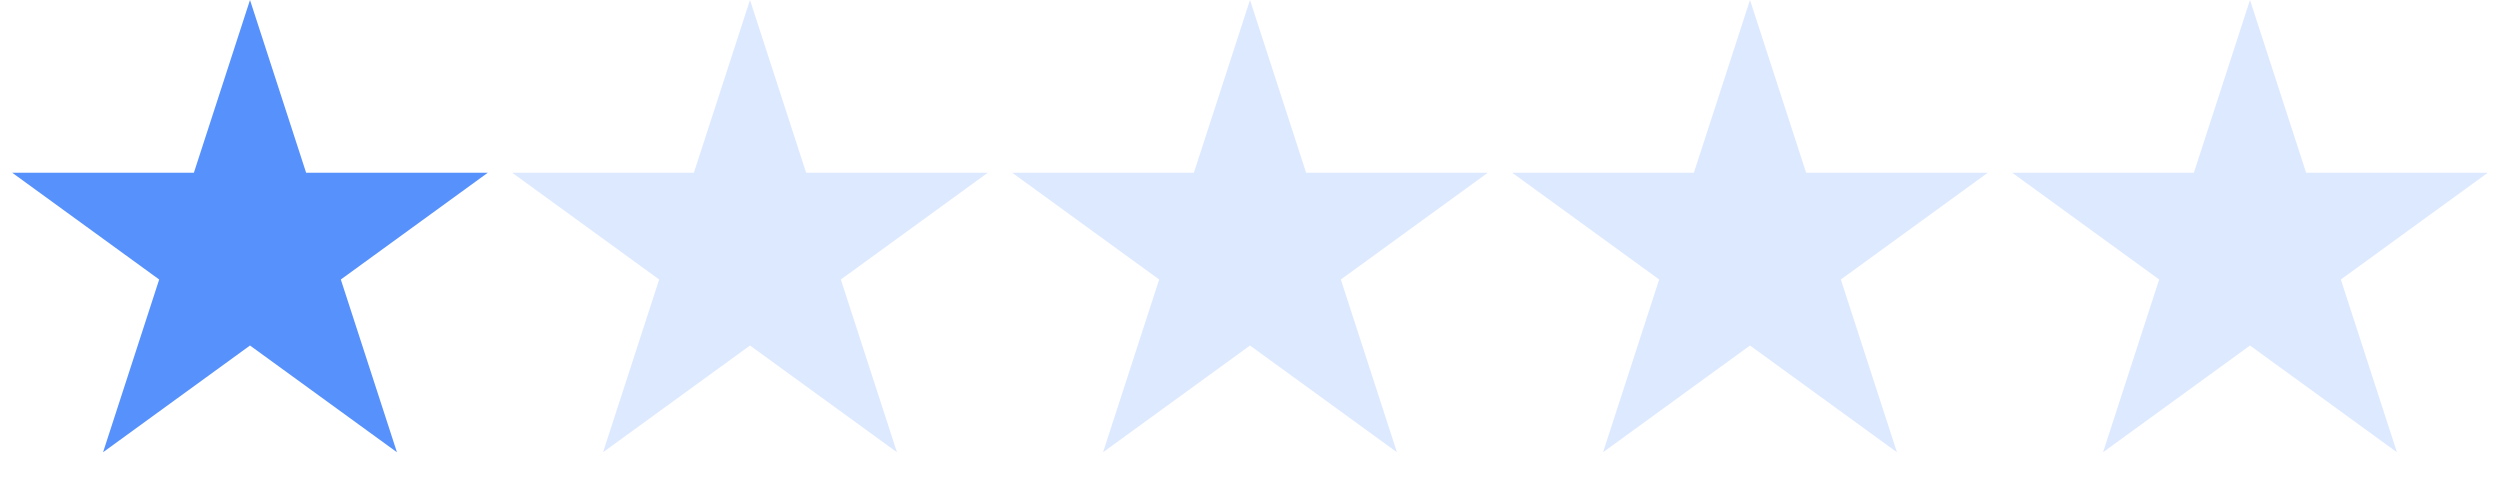 <?xml version="1.0" encoding="UTF-8" standalone="no"?>
<svg
   xmlns:dc="http://purl.org/dc/elements/1.1/"
   xmlns:cc="http://creativecommons.org/ns#"
   xmlns:rdf="http://www.w3.org/1999/02/22-rdf-syntax-ns#"
   xmlns:svg="http://www.w3.org/2000/svg"
   xmlns="http://www.w3.org/2000/svg"
   xmlns:sodipodi="http://sodipodi.sourceforge.net/DTD/sodipodi-0.dtd"
   xmlns:inkscape="http://www.inkscape.org/namespaces/inkscape"
   width="140"
   height="28"
   viewBox="0 0 140 28"
   fill="none"
   version="1.1"
   id="svg12"
   sodipodi:docname="star-1.svg"
   inkscape:version="0.92.3 (2405546, 2018-03-11)">
  <defs
     id="defs16" />
  <sodipodi:namedview
     pagecolor="#ffffff"
     bordercolor="#666666"
     borderopacity="1"
     objecttolerance="10"
     gridtolerance="10"
     guidetolerance="10"
     inkscape:pageopacity="0"
     inkscape:pageshadow="2"
     inkscape:window-width="1767"
     inkscape:window-height="926"
     id="namedview14"
     showgrid="false"
     inkscape:zoom="4.9142857"
     inkscape:cx="96.902043"
     inkscape:cy="8.180027"
     inkscape:window-x="0"
     inkscape:window-y="0"
     inkscape:window-maximized="0"
     inkscape:current-layer="svg12" />
  <path
     d="M14 0L17.143 9.674H27.315L19.086 15.652L22.229 25.326L14 19.348L5.771 25.326L8.914 15.652L0.685 9.674H10.857L14 0Z"
     fill="#5791FC"
     id="path2" />
  <path
     d="M42 0L45.143 9.674H55.315L47.086 15.652L50.229 25.326L42 19.348L33.771 25.326L36.914 15.652L28.685 9.674H38.857L42 0Z"
     fill="#5791FC"
     id="path4"
     style="fill:#78a7ff;fill-opacity:0.251" />
  <path
     d="M70 0L73.143 9.674H83.315L75.086 15.652L78.229 25.326L70 19.348L61.771 25.326L64.914 15.652L56.685 9.674H66.857L70 0Z"
     fill="#5791FC"
     id="path6"
     style="fill:#78a7ff;fill-opacity:0.251" />
  <path
     d="M98 0L101.143 9.674H111.315L103.086 15.652L106.229 25.326L98 19.348L89.771 25.326L92.914 15.652L84.685 9.674H94.857L98 0Z"
     fill="#5791FC"
     id="path8"
     style="fill:#78a7ff;fill-opacity:0.251" />
  <path
     d="M126 0L129.143 9.674H139.315L131.086 15.652L134.229 25.326L126 19.348L117.771 25.326L120.914 15.652L112.685 9.674H122.857L126 0Z"
     fill="#7AA9FF"
     fill-opacity="0.25"
     id="path10" />
</svg>
